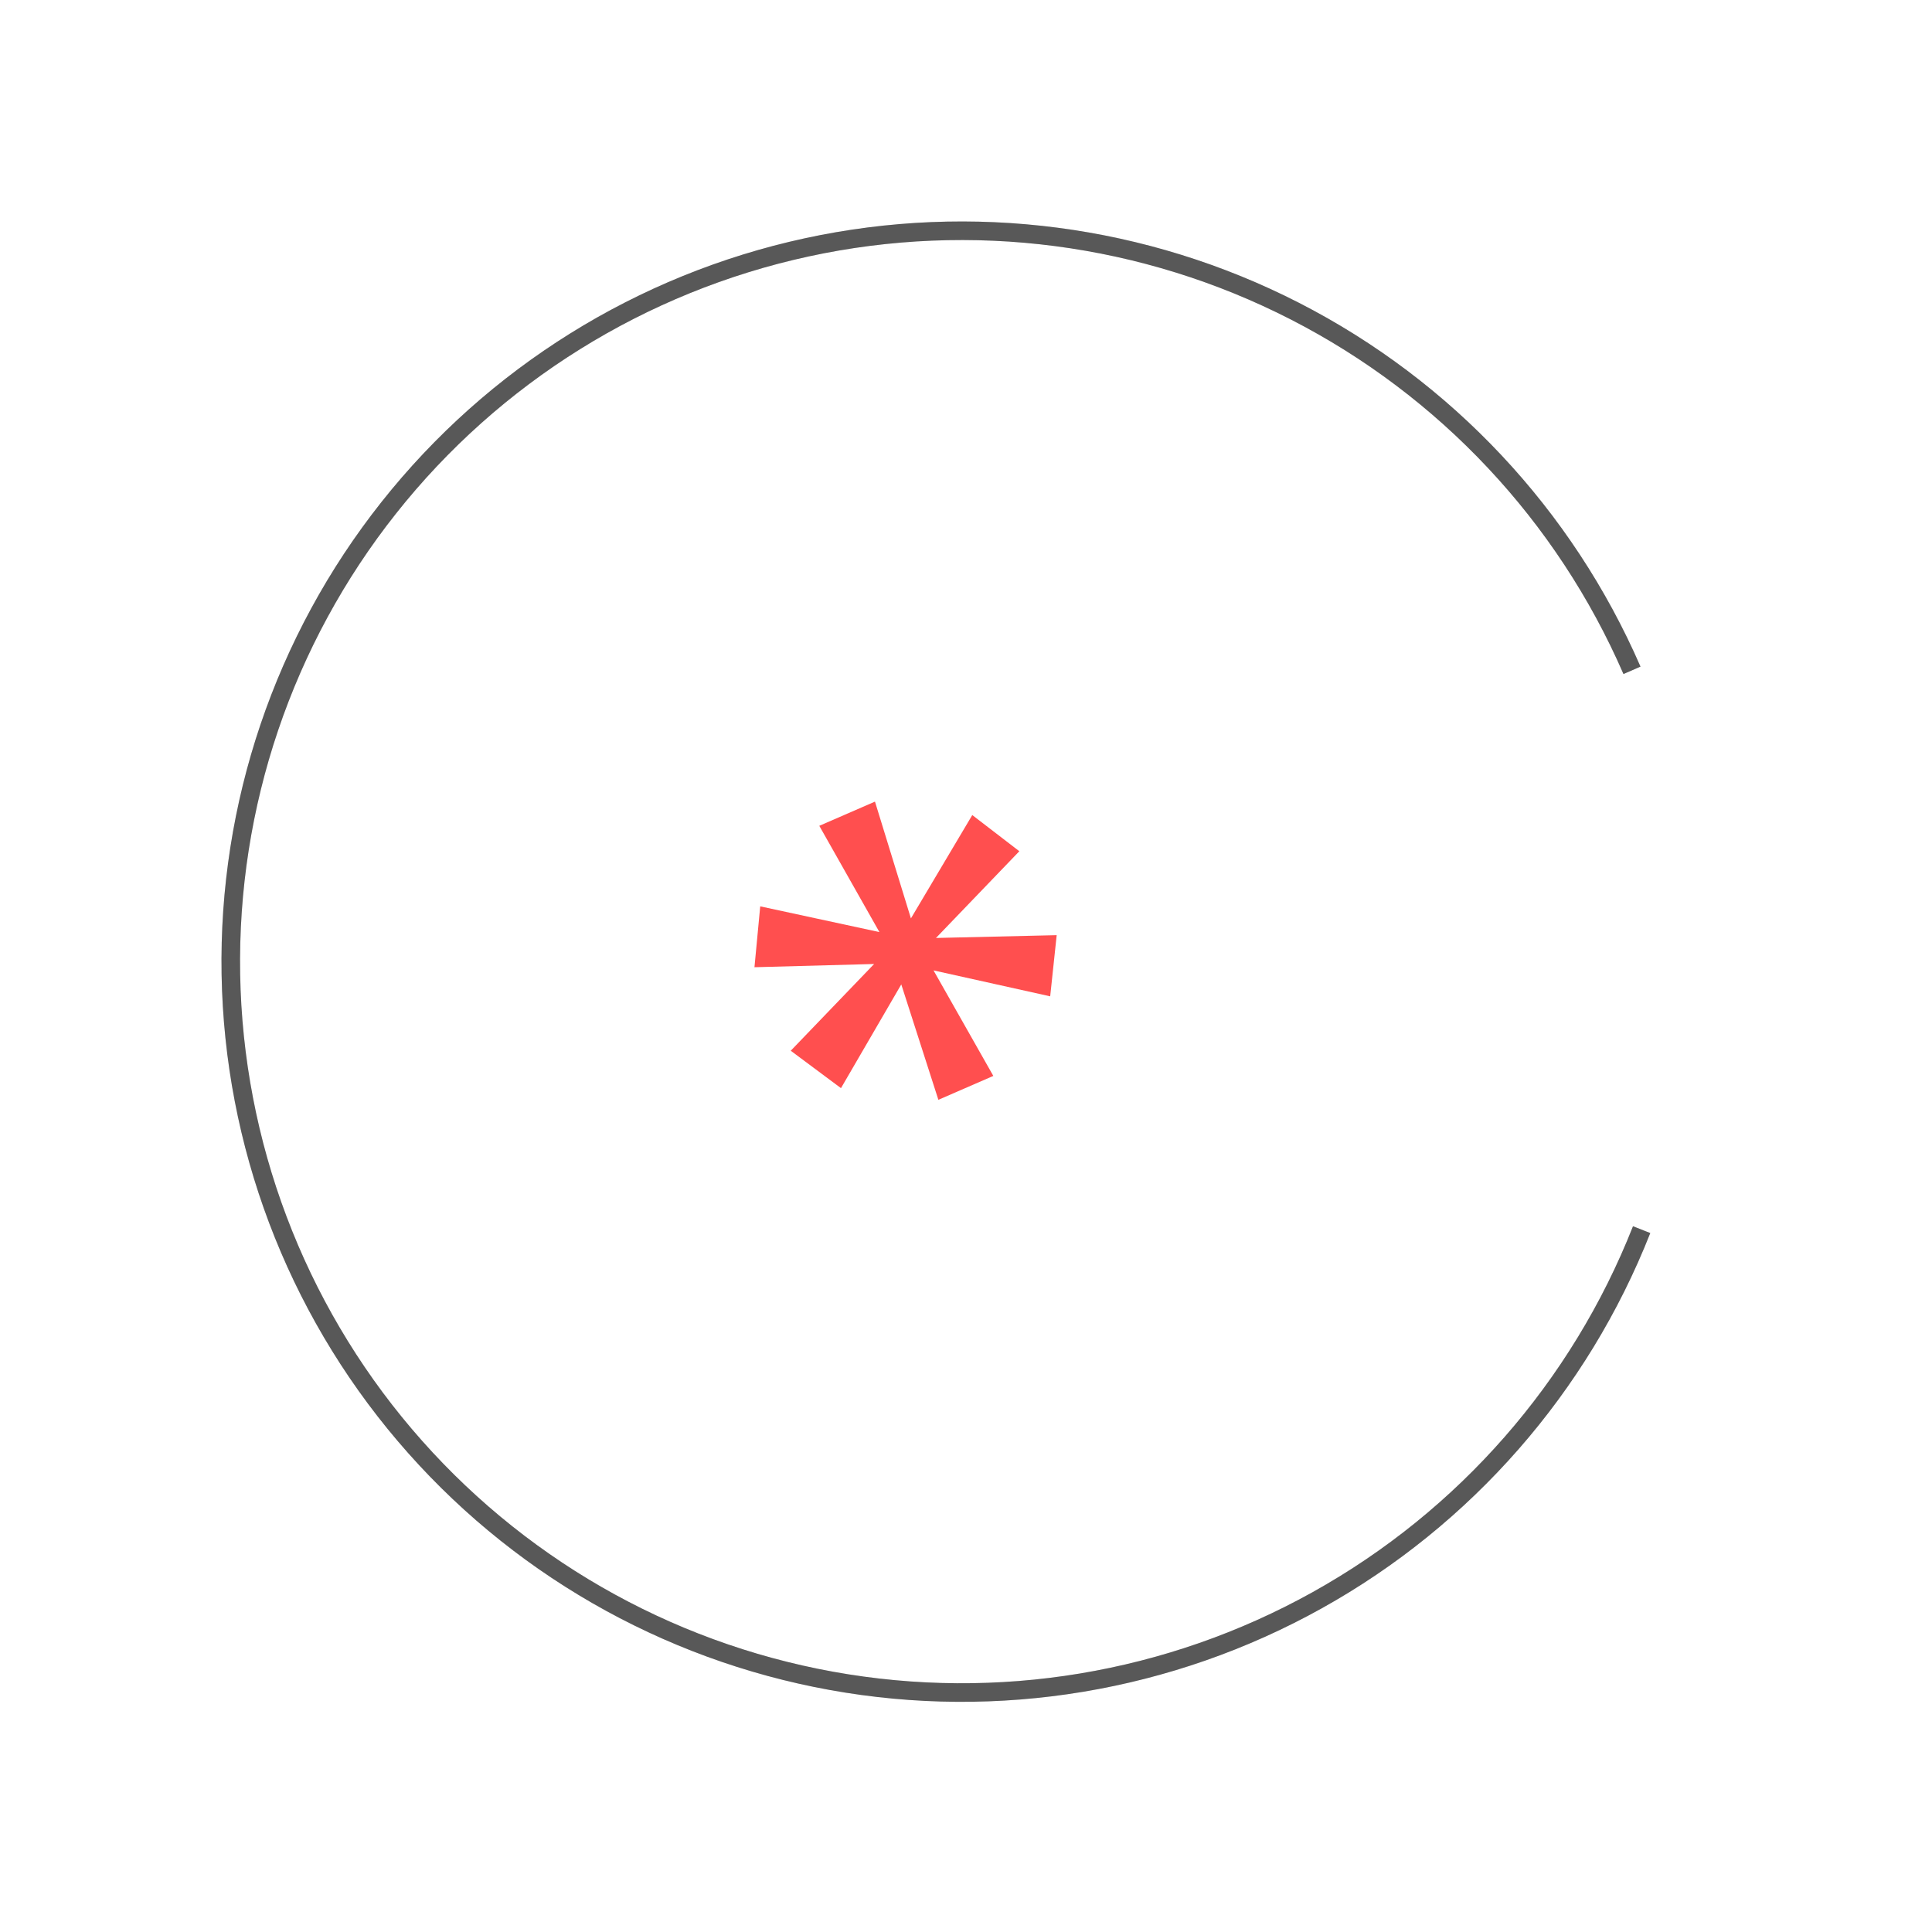 <svg width="104" height="104" viewBox="0 0 104 104" fill="none" xmlns="http://www.w3.org/2000/svg">
<path d="M52.338 43.875L54.871 45.822L50.384 50.491L56.882 50.34L56.532 53.633L50.252 52.237L53.471 57.917L50.513 59.203L48.516 52.991L45.27 58.575L42.566 56.561L47.054 51.892L40.613 52.066L40.923 48.789L47.339 50.174L44.103 44.454L47.1 43.151L49.035 49.437L52.338 43.875Z" fill="#FF4F4F"/>
<path d="M87.85 36.084C84.221 27.736 77.811 20.904 69.71 16.752C61.61 12.601 52.32 11.386 43.425 13.316C34.529 15.246 26.578 20.2 20.926 27.335C15.274 34.47 12.27 43.344 12.428 52.446C12.585 61.547 15.893 70.312 21.788 77.247C27.683 84.183 35.801 88.86 44.758 90.481C53.715 92.102 62.957 90.568 70.909 86.139C78.862 81.71 85.032 74.661 88.37 66.192" stroke="#131313" stroke-opacity="0.61"/>
<path d="M87.85 36.084C84.221 27.736 77.811 20.904 69.71 16.752C61.61 12.601 52.32 11.386 43.425 13.316C34.529 15.246 26.578 20.2 20.926 27.335C15.274 34.47 12.27 43.344 12.428 52.446C12.585 61.547 15.893 70.312 21.788 77.247C27.683 84.183 35.801 88.86 44.758 90.481C53.715 92.102 62.957 90.568 70.909 86.139C78.862 81.71 85.032 74.661 88.37 66.192" stroke="black" stroke-opacity="0.2"/>
</svg>

